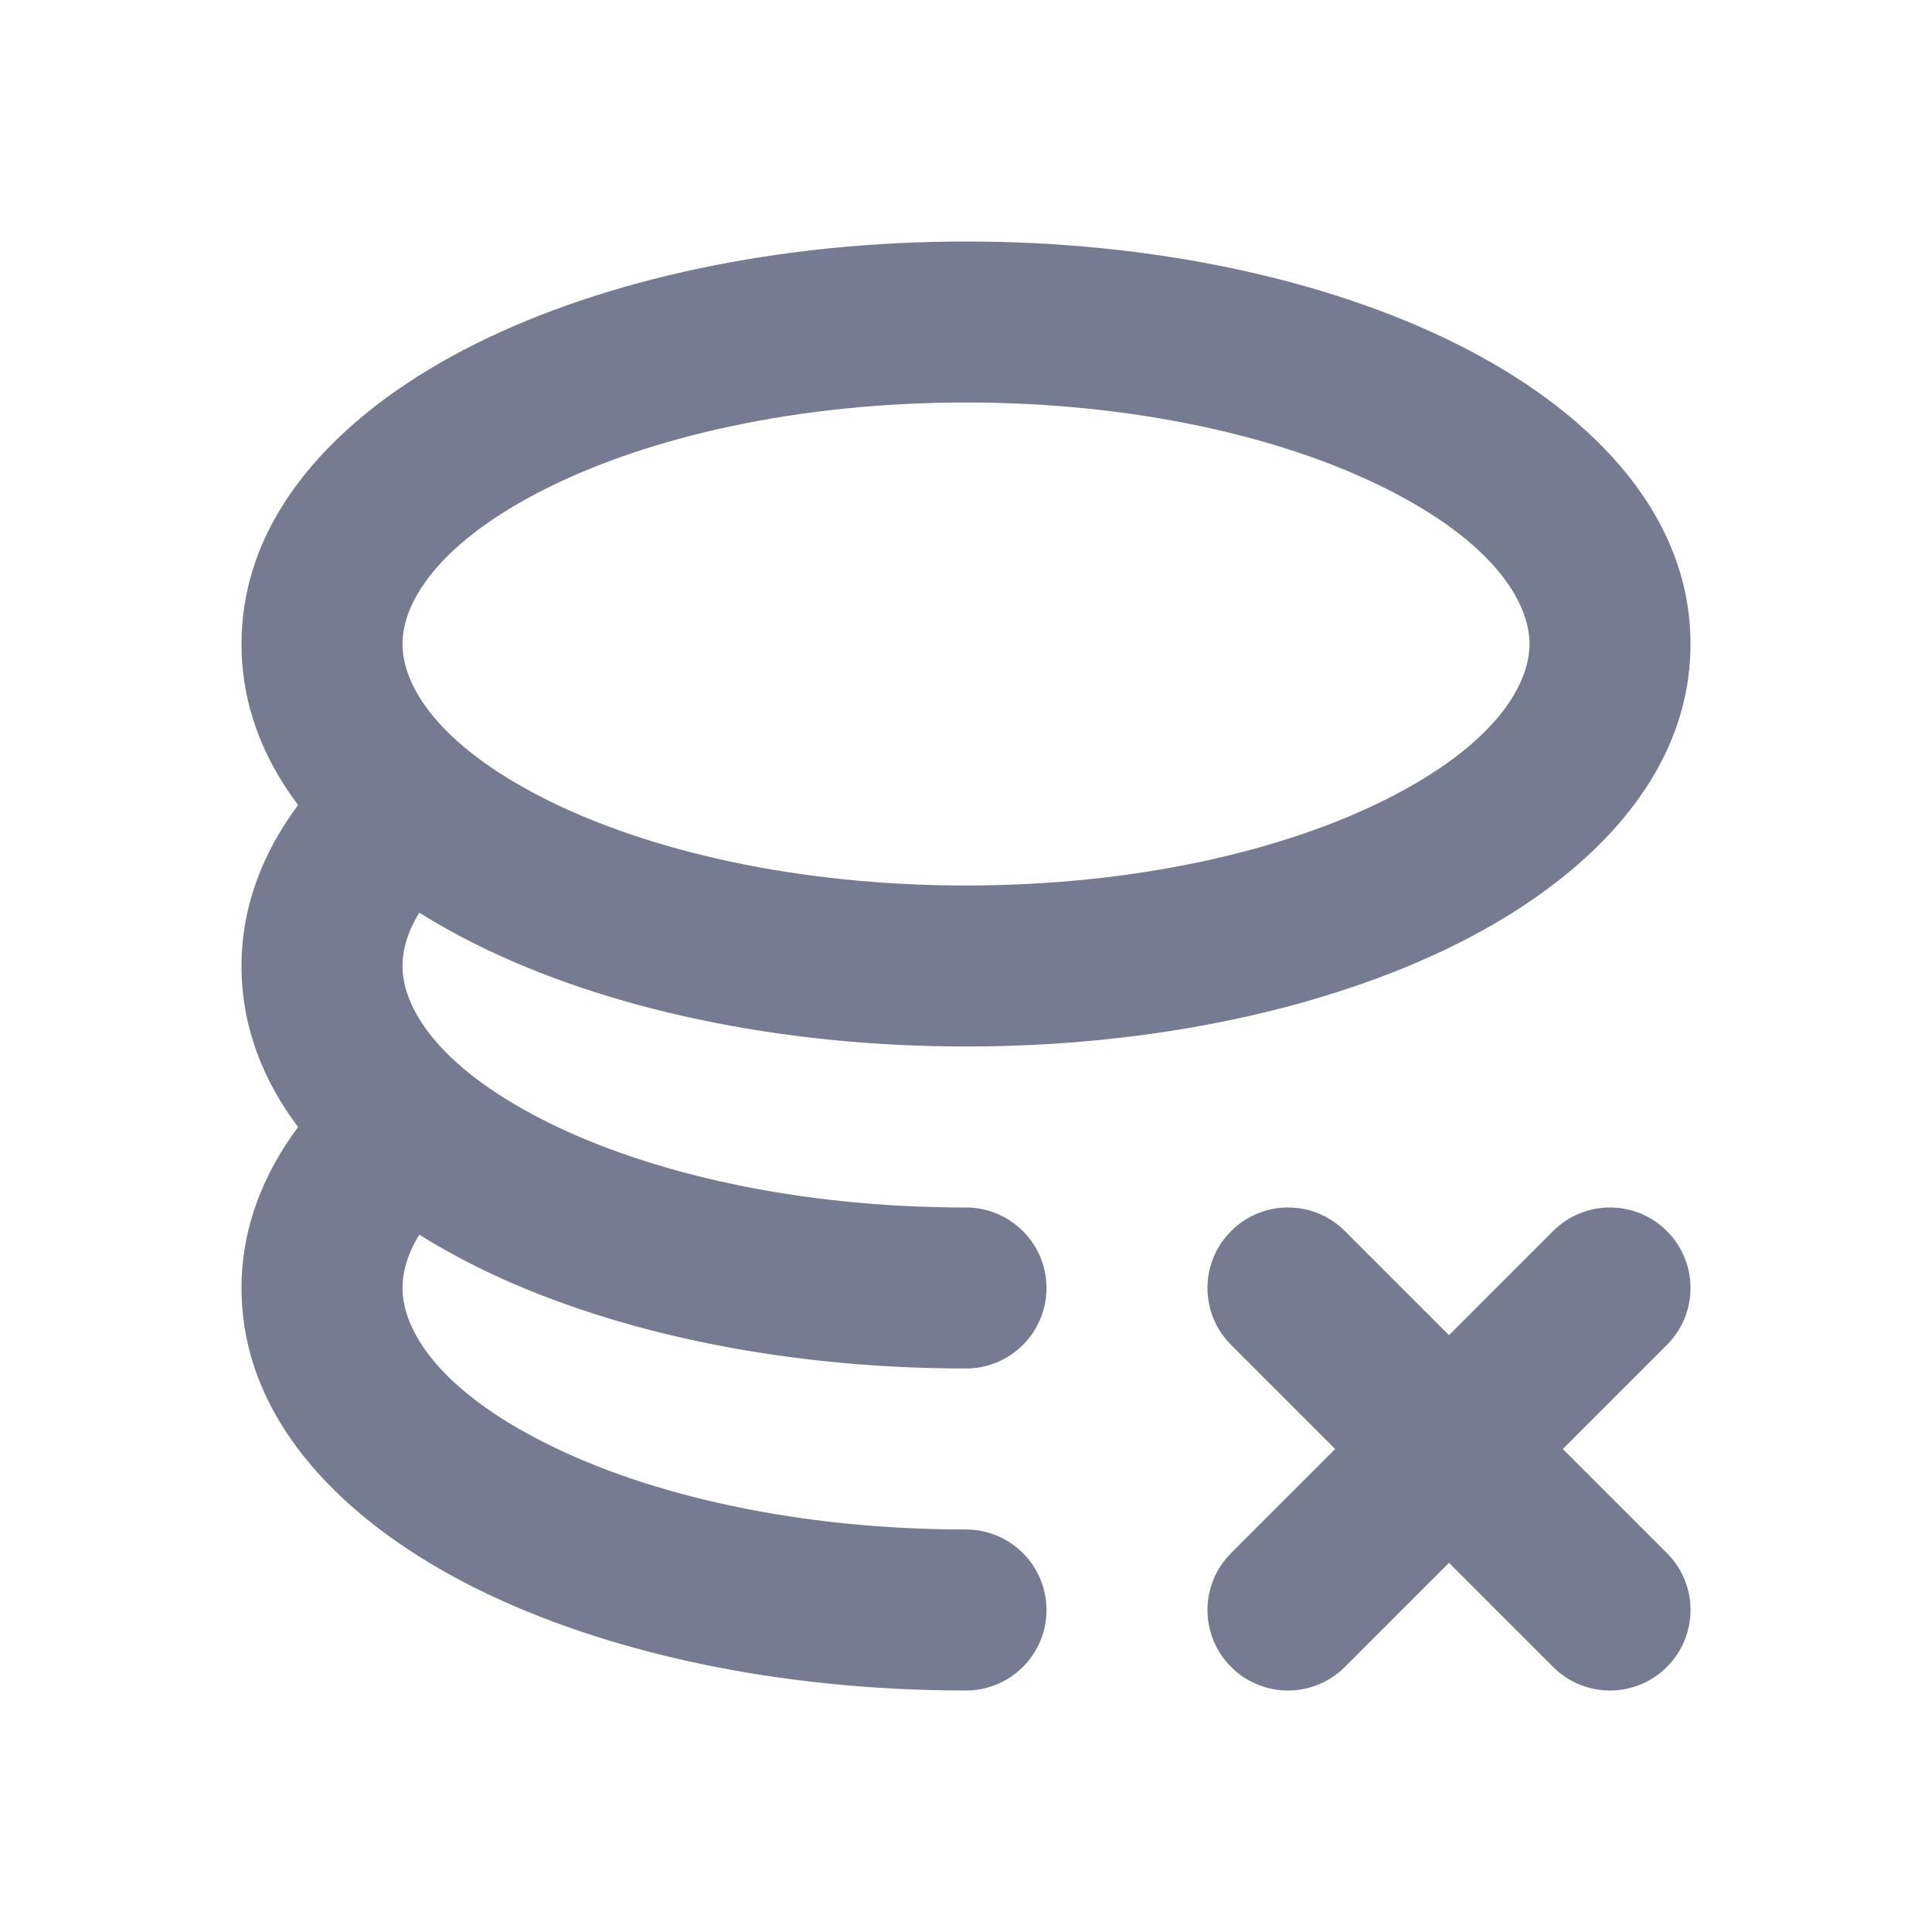 <svg width="24" height="24" viewBox="0 0 24 24" fill="none" xmlns="http://www.w3.org/2000/svg">
<path fill-rule="evenodd" clip-rule="evenodd" d="M6.79 6.066C5.449 6.737 5 7.478 5 8C5 8.338 5.188 8.768 5.685 9.211C5.712 9.232 5.737 9.254 5.761 9.277C6.022 9.497 6.361 9.719 6.79 9.934C8.072 10.575 9.912 11 12 11C14.088 11 15.928 10.575 17.21 9.934C18.551 9.263 19 8.522 19 8C19 7.478 18.551 6.737 17.21 6.066C15.928 5.425 14.088 5 12 5C9.912 5 8.072 5.425 6.79 6.066ZM3 8C3 8.754 3.268 9.423 3.703 10.001C3.274 10.576 3 11.248 3 12C3 12.754 3.268 13.423 3.703 14.001C3.274 14.576 3 15.248 3 16C3 17.687 4.342 18.946 5.896 19.723C7.51 20.53 9.669 21 12 21C12.552 21 13 20.552 13 20C13 19.448 12.552 19 12 19C9.912 19 8.072 18.575 6.79 17.934C5.449 17.263 5 16.522 5 16C5 15.804 5.059 15.58 5.209 15.338C5.431 15.477 5.661 15.605 5.896 15.723C7.51 16.53 9.669 17 12 17C12.552 17 13 16.552 13 16C13 15.448 12.552 15 12 15C9.912 15 8.072 14.575 6.79 13.934C6.361 13.719 6.022 13.497 5.761 13.277C5.737 13.254 5.712 13.232 5.685 13.211C5.188 12.768 5 12.338 5 12C5 11.804 5.059 11.58 5.209 11.338C5.431 11.477 5.661 11.605 5.896 11.723C7.51 12.53 9.669 13 12 13C14.331 13 16.49 12.53 18.104 11.723C19.658 10.946 21 9.687 21 8C21 6.313 19.658 5.054 18.104 4.277C16.49 3.47 14.331 3 12 3C9.669 3 7.51 3.47 5.896 4.277C4.342 5.054 3 6.313 3 8ZM15.293 15.293C15.683 14.902 16.317 14.902 16.707 15.293L18 16.586L19.293 15.293C19.683 14.902 20.317 14.902 20.707 15.293C21.098 15.683 21.098 16.317 20.707 16.707L19.414 18L20.707 19.293C21.098 19.683 21.098 20.317 20.707 20.707C20.317 21.098 19.683 21.098 19.293 20.707L18 19.414L16.707 20.707C16.317 21.098 15.683 21.098 15.293 20.707C14.902 20.317 14.902 19.683 15.293 19.293L16.586 18L15.293 16.707C14.902 16.317 14.902 15.683 15.293 15.293Z" fill="#777B92"/>
</svg>
